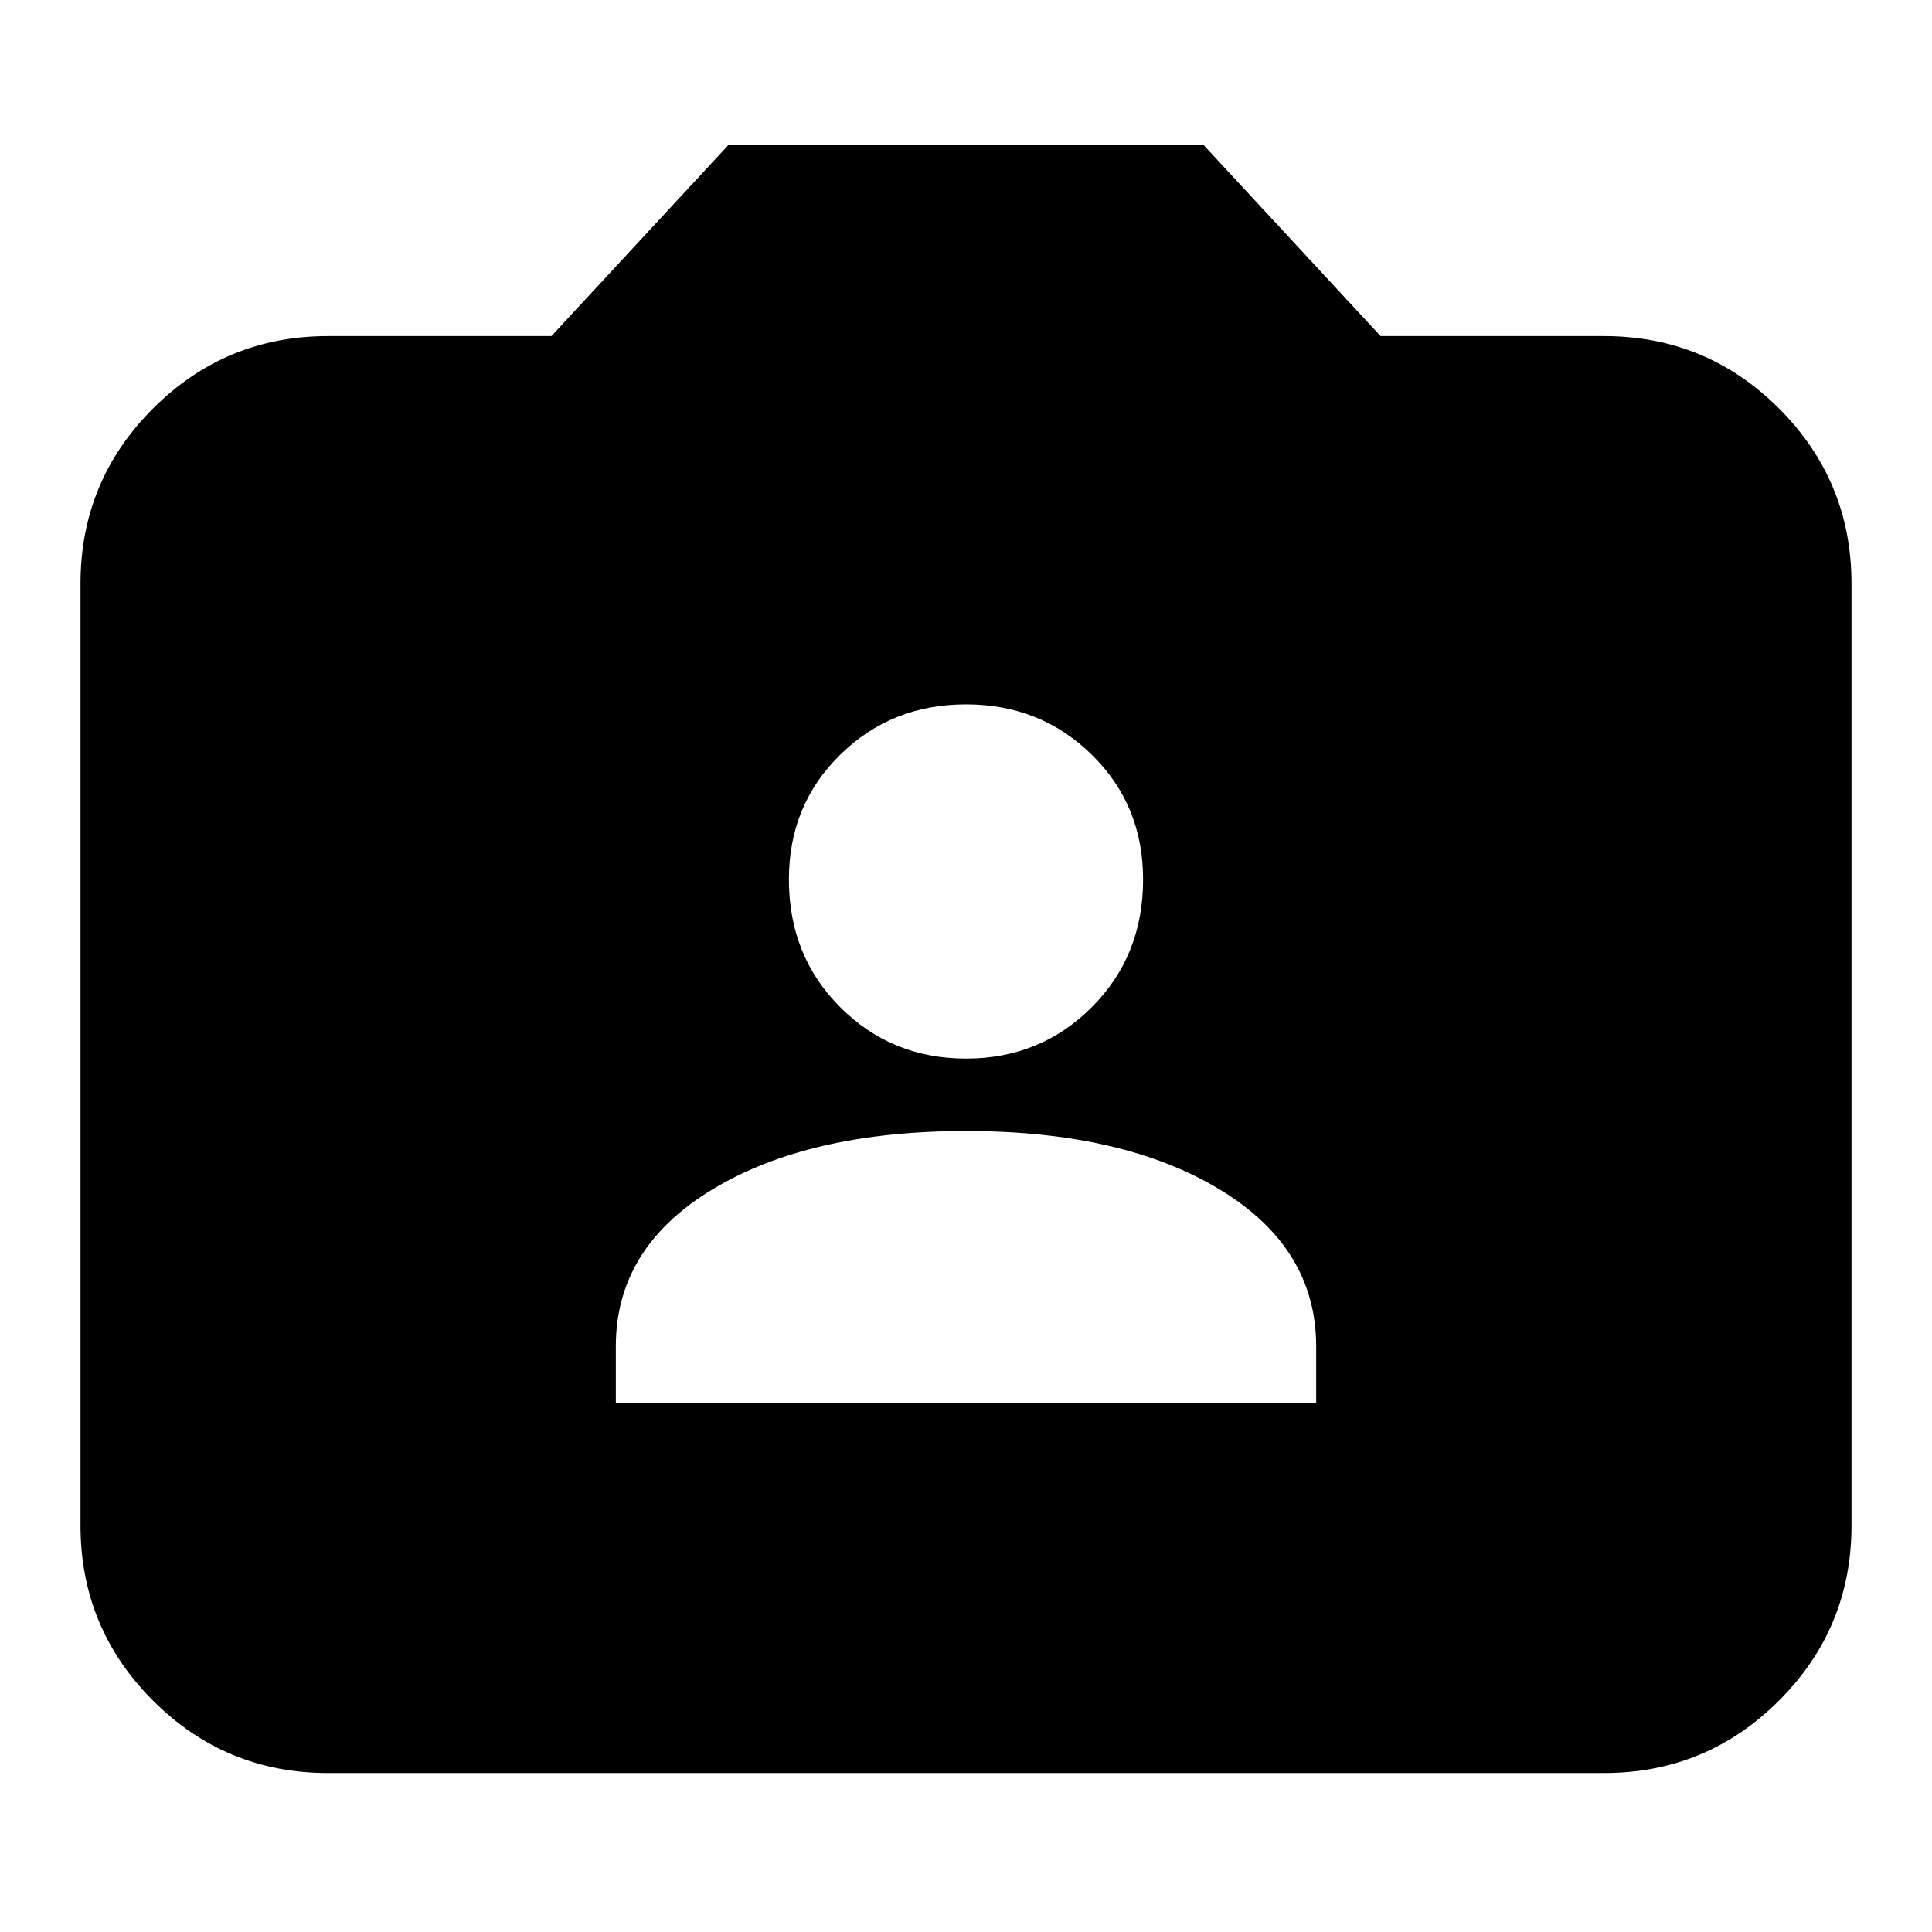 <svg xmlns="http://www.w3.org/2000/svg" height="24" width="24"><path d="M7.65 17.425h8.7v-.7q0-1.225-1.2-1.95-1.2-.725-3.15-.725t-3.15.725q-1.2.725-1.2 1.95ZM12 13.15q.925 0 1.562-.638.638-.637.638-1.587 0-.925-.638-1.55Q12.925 8.75 12 8.75t-1.562.625Q9.8 10 9.8 10.925q0 .95.638 1.587.637.638 1.562.638Zm-7.925 8.875q-1.275 0-2.175-.9-.9-.9-.9-2.175V7.25q0-1.275.9-2.175.9-.9 2.175-.9H6.85L9.05 1.8h5.9l2.2 2.375h2.775q1.275 0 2.175.9.9.9.9 2.175v11.7q0 1.275-.9 2.175-.9.9-2.175.9Z"/></svg>